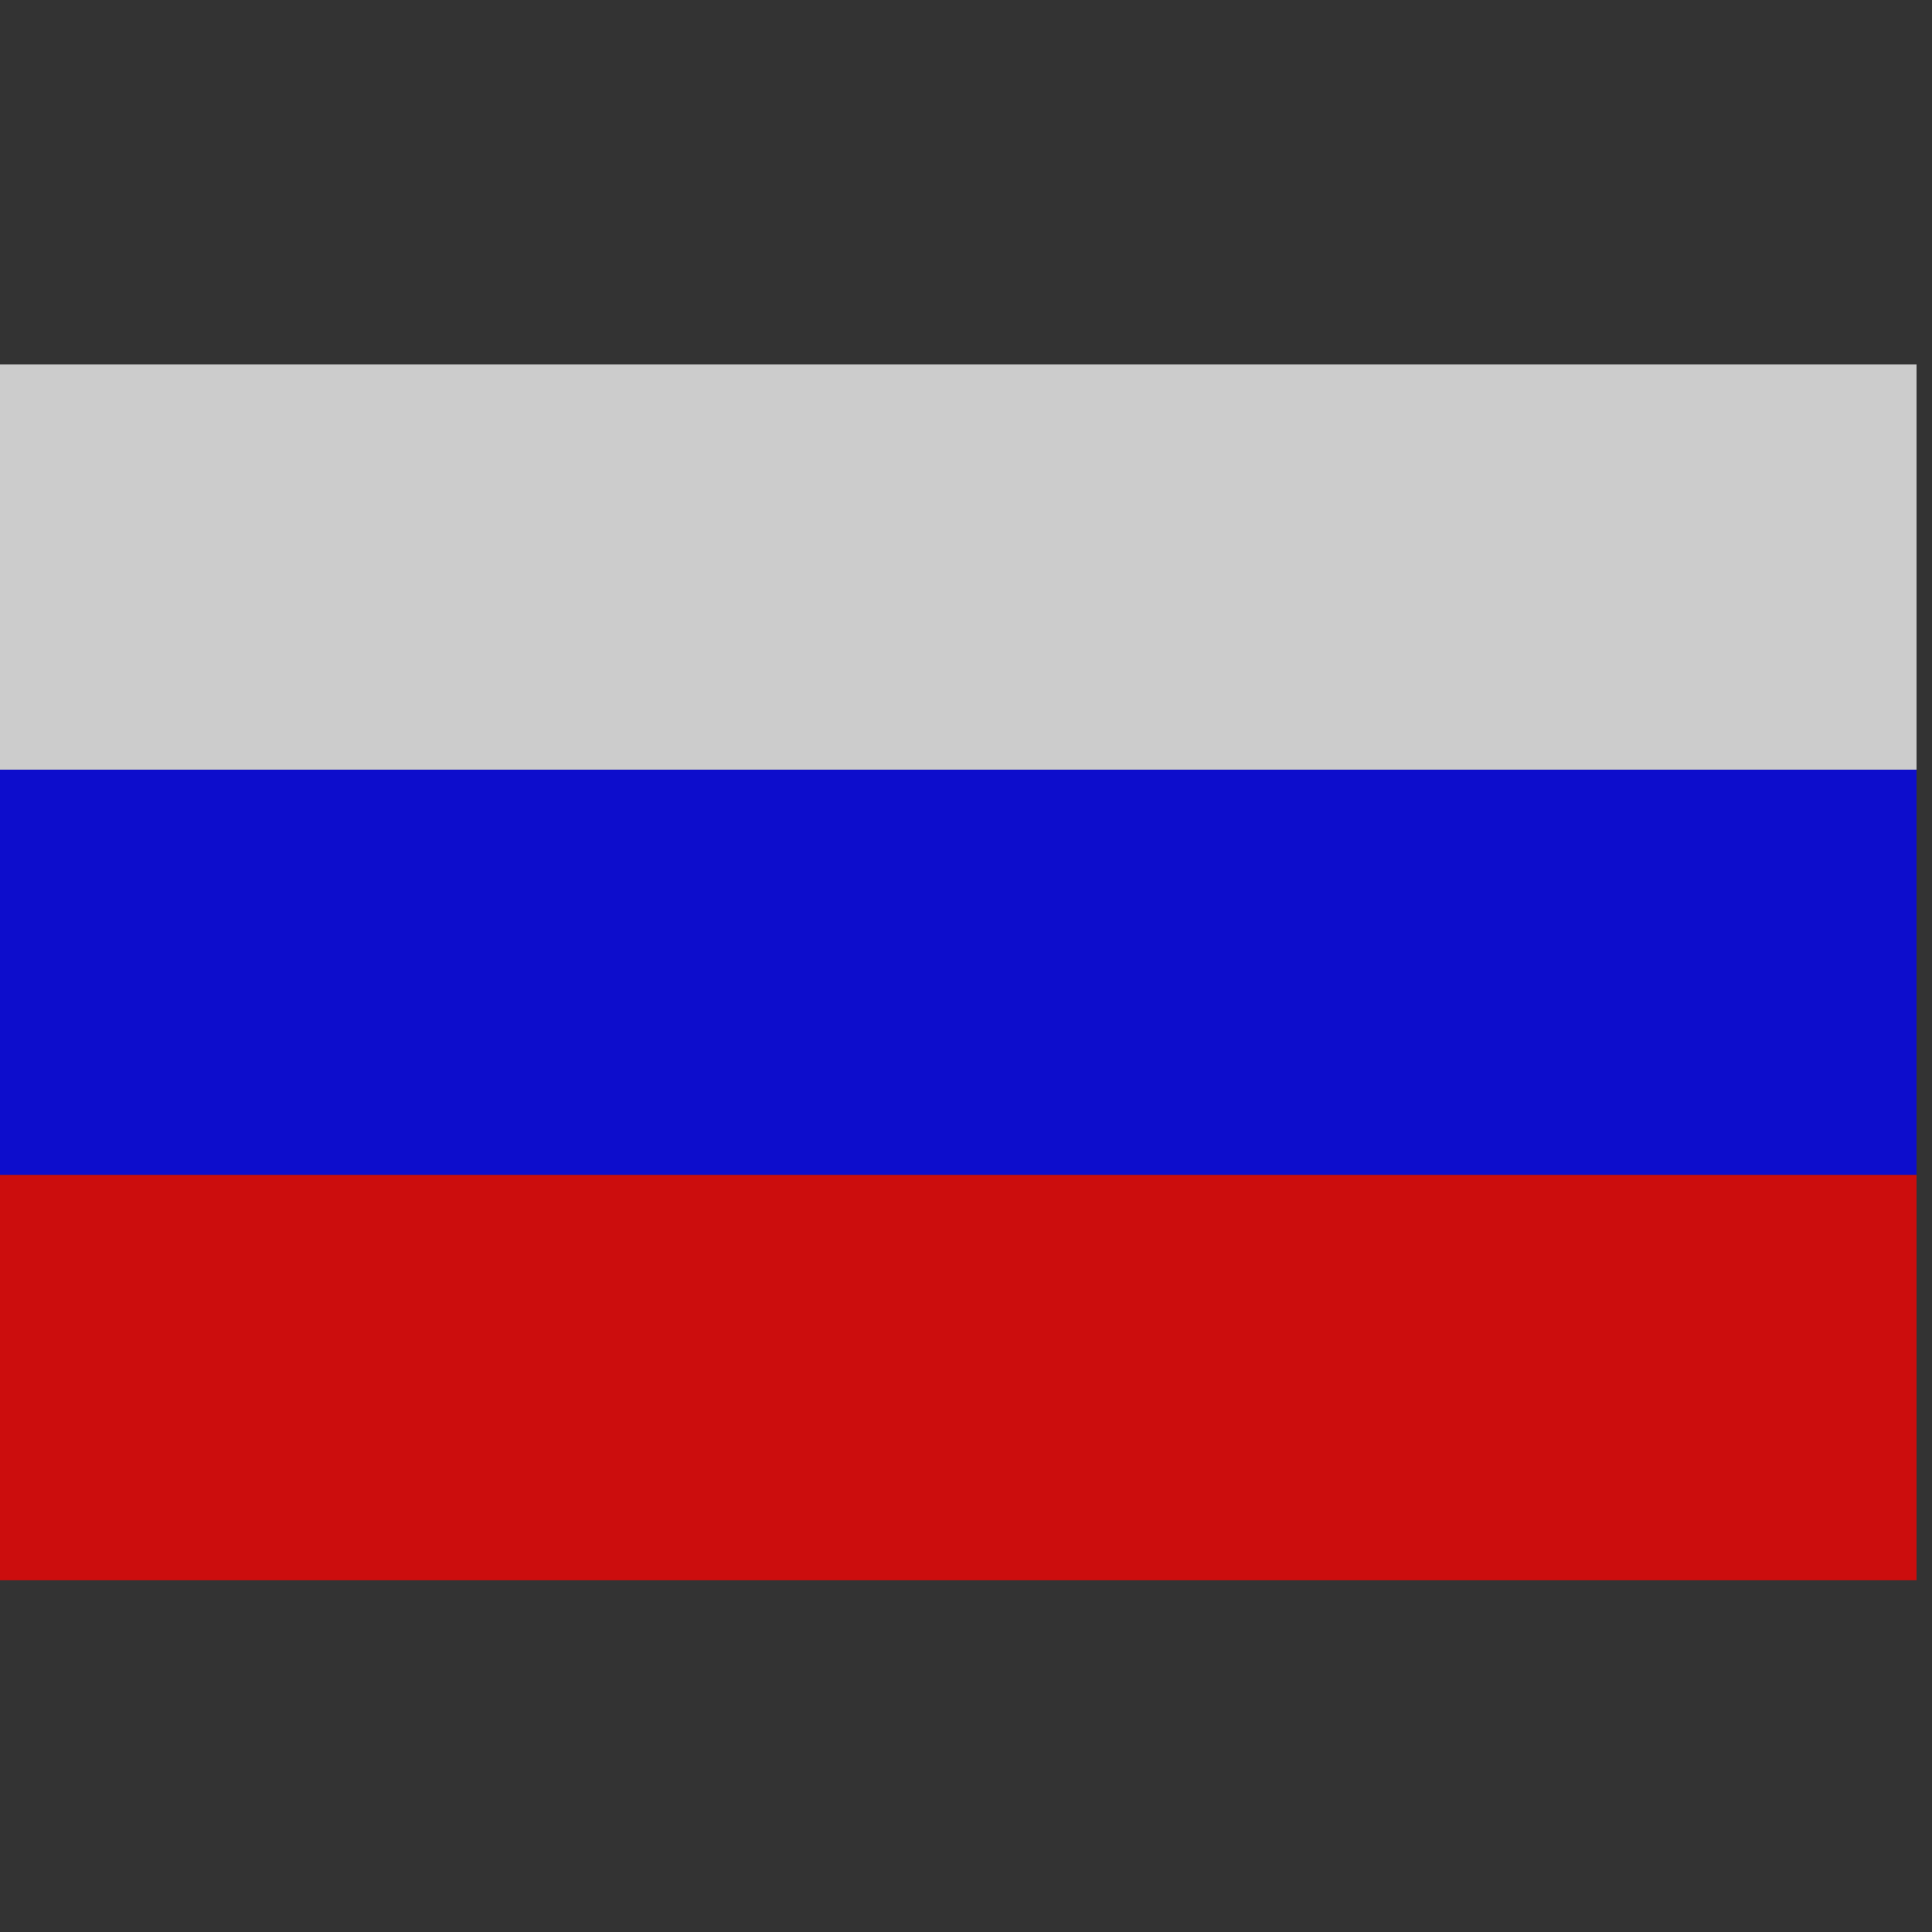 <?xml version="1.0" encoding="UTF-8" standalone="no"?>
<svg
   xmlns:dc="http://purl.org/dc/elements/1.1/"
   xmlns:cc="http://creativecommons.org/ns#"
   xmlns:rdf="http://www.w3.org/1999/02/22-rdf-syntax-ns#"
   xmlns:svg="http://www.w3.org/2000/svg"
   xmlns="http://www.w3.org/2000/svg"
   xmlns:sodipodi="http://sodipodi.sourceforge.net/DTD/sodipodi-0.dtd"
   xmlns:inkscape="http://www.inkscape.org/namespaces/inkscape"
   height="16"
   id="svg3290"
   inkscape:output_extension="org.inkscape.output.svg.inkscape"
   inkscape:version="0.48.0 r9654"
   sodipodi:docname="tm_russian.svg"
   sodipodi:version="0.32"
   version="1.0"
   width="16">
  <rect width="100%" height="100%" fill="#333333" stroke="none"/>
  <defs
     id="defs3299">
    <inkscape:perspective
       id="perspective3303"
       inkscape:persp3d-origin="225 : 100 : 1"
       inkscape:vp_x="0 : 150 : 1"
       inkscape:vp_y="0 : 1000 : 0"
       inkscape:vp_z="450 : 150 : 1"
       sodipodi:type="inkscape:persp3d" />
  </defs>
  <sodipodi:namedview
     bordercolor="#666666"
     borderopacity="1.0"
     gridtolerance="10.0"
     guidetolerance="10.0"
     id="base"
     inkscape:current-layer="svg3290"
     inkscape:cx="7.6051444"
     inkscape:cy="13.386359"
     inkscape:pageopacity="0.0"
     inkscape:pageshadow="2"
     inkscape:window-height="1152"
     inkscape:window-width="1920"
     inkscape:window-x="0"
     inkscape:window-y="0"
     inkscape:zoom="28.10828"
     objecttolerance="10.0"
     pagecolor="#ffffff"
     showgrid="true"
     inkscape:window-maximized="0">
    <inkscape:grid
       type="xygrid"
       id="grid7499"
       empspacing="5"
       visible="true"
       enabled="true"
       snapvisiblegridlinesonly="true" />
  </sodipodi:namedview>
  <g
     id="g7494"
     transform="matrix(0.062,0,0,0.059,0,0.52)"
     style="opacity:0.75">
    <rect
       y="42.333"
       x="0"
       width="256"
       style="fill:#ffffff"
       id="rect3292"
       height="56.889" />
    <rect
       y="99.222"
       x="0"
       width="256"
       style="fill:#0000ff"
       id="rect3294"
       height="56.889" />
    <rect
       y="156.111"
       x="0"
       width="256"
       style="fill:#ff0000"
       id="rect3296"
       height="56.889" />
  </g>
</svg>
